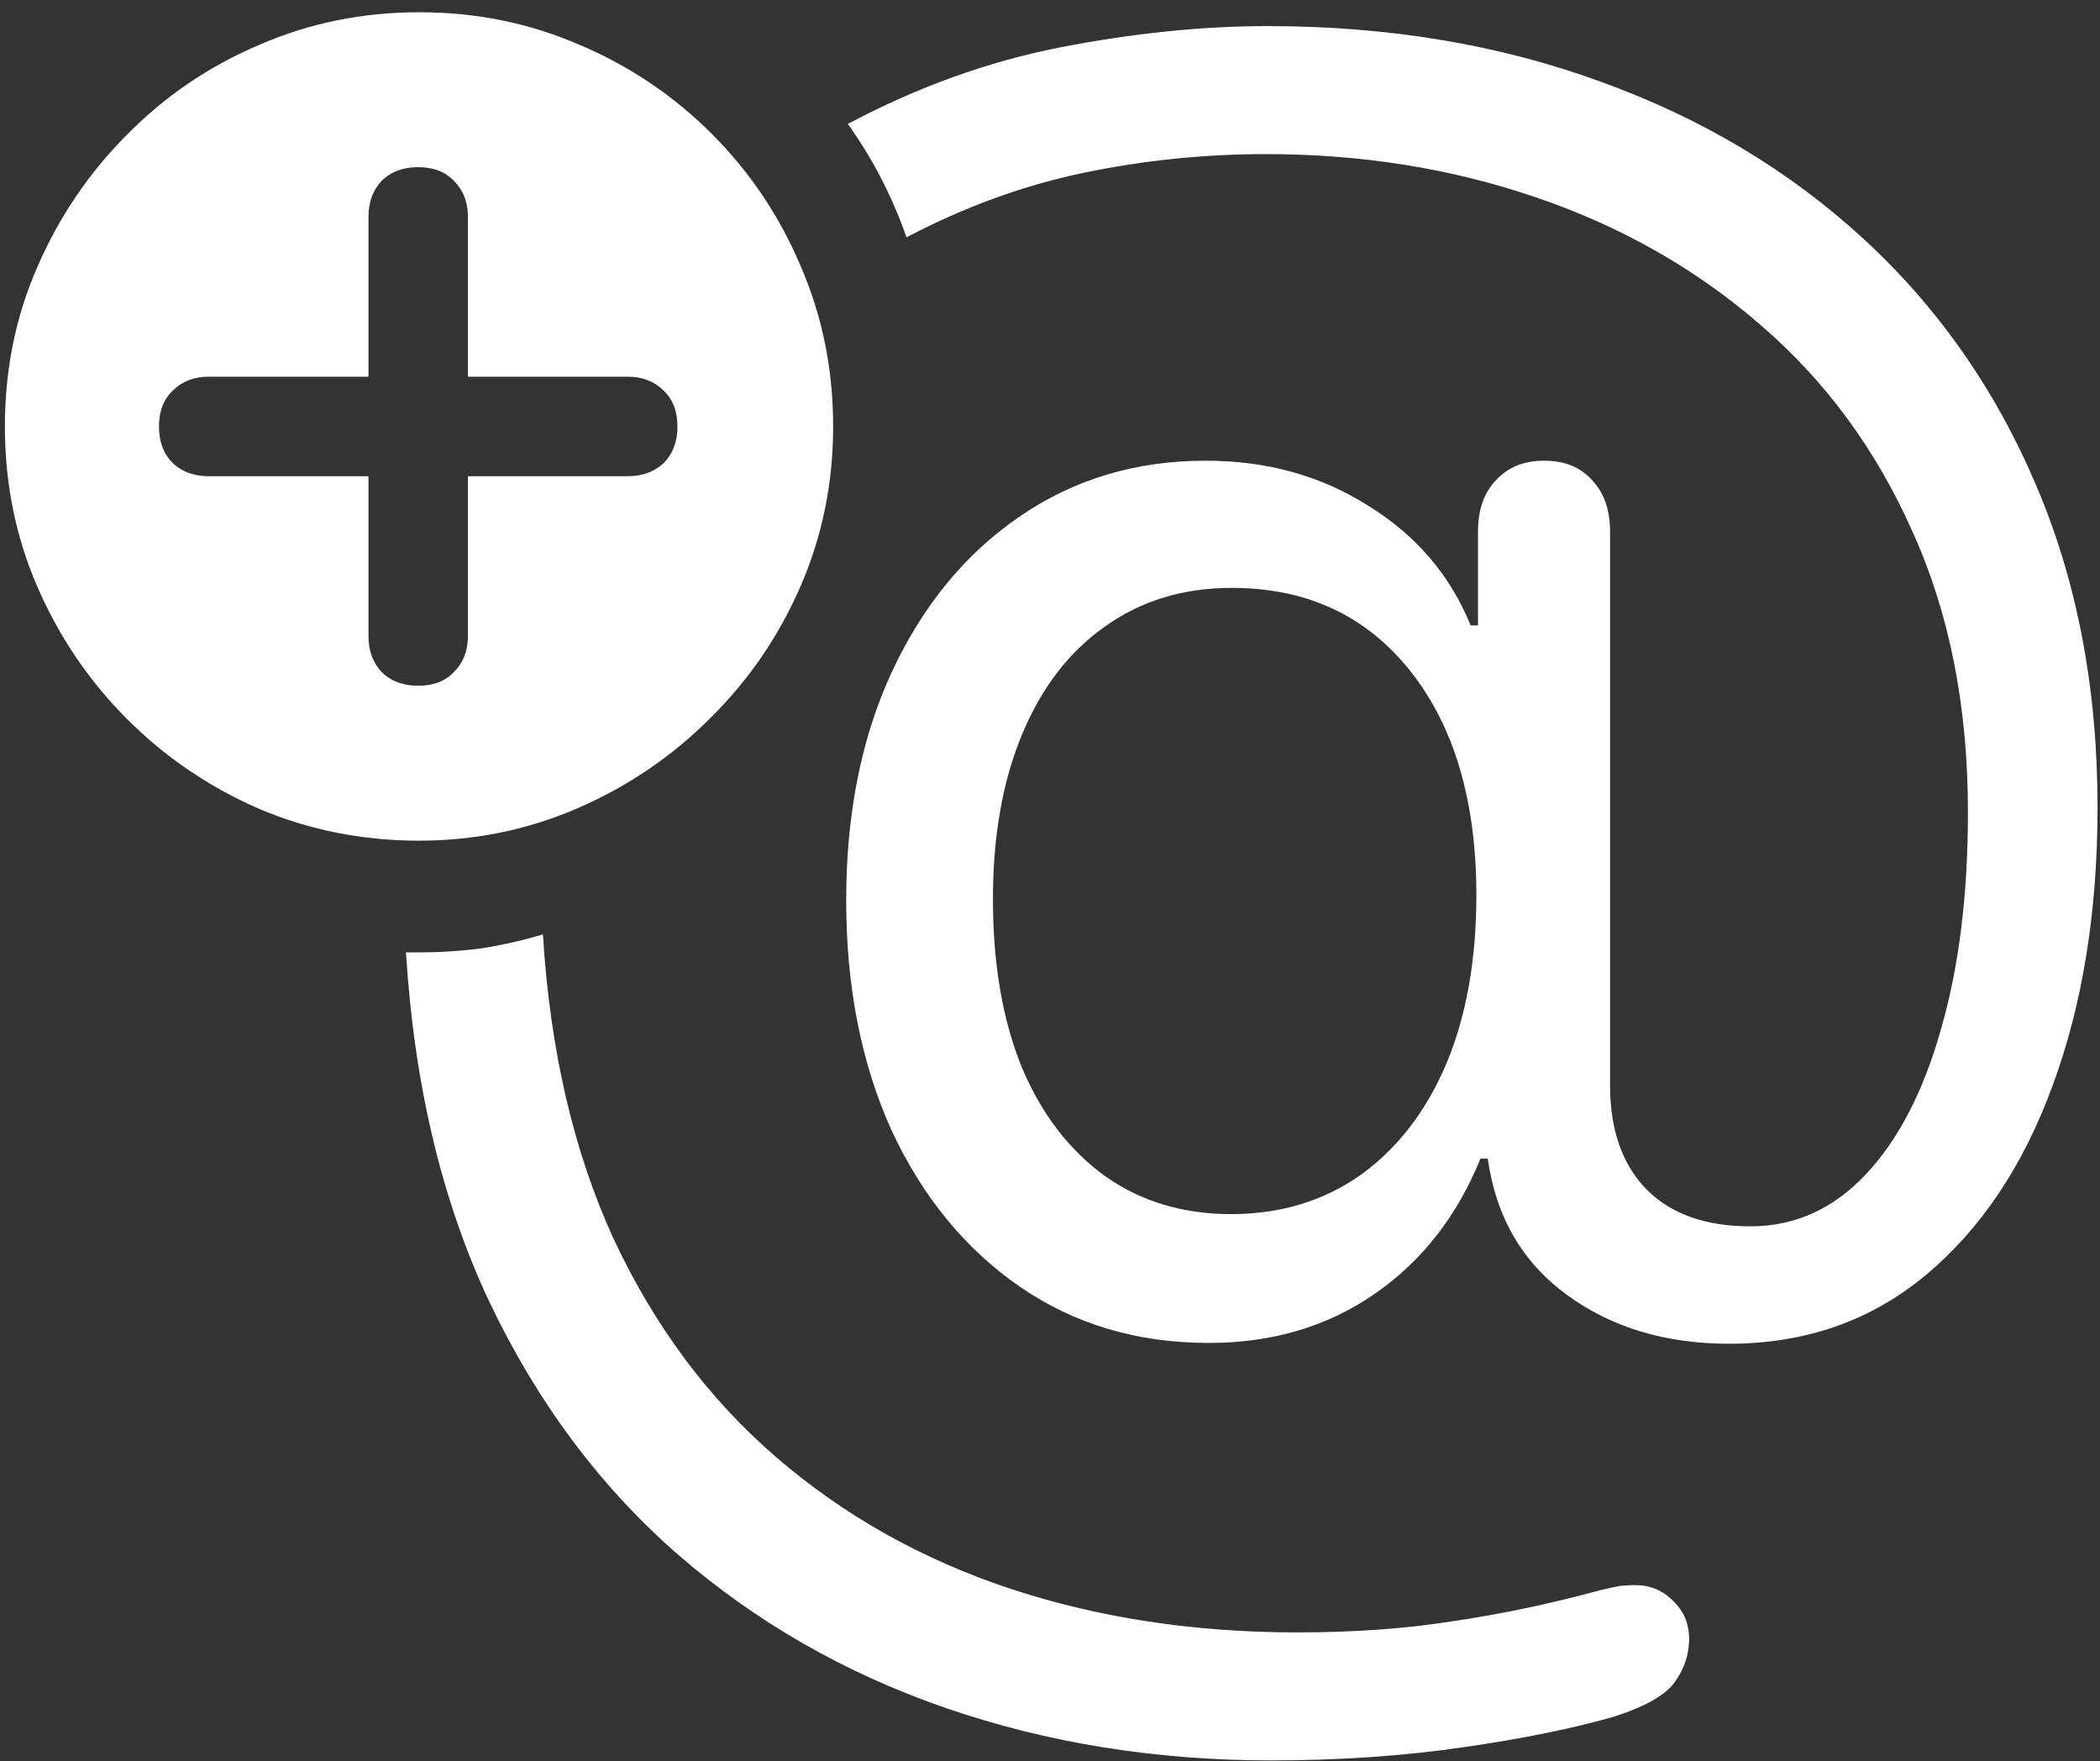 <svg width="161" height="135" viewBox="0 0 161 135" fill="none" xmlns="http://www.w3.org/2000/svg">
<rect x="0" y="0" width="161" height="135" fill="#333333" stroke="none"/>
<path d="M97.438 134.938C102.604 134.938 107.5 134.604 112.125 133.938C116.75 133.271 120.646 132.479 123.812 131.562C126.229 130.771 127.771 129.875 128.438 128.875C129.146 127.875 129.5 126.792 129.5 125.625C129.5 124.458 129.083 123.479 128.25 122.688C127.458 121.896 126.5 121.5 125.375 121.5C125 121.5 124.604 121.521 124.188 121.562C123.771 121.646 123.292 121.75 122.75 121.875C118.917 122.917 115.167 123.708 111.5 124.25C107.875 124.833 103.854 125.125 99.438 125.125C91.521 125.125 84.167 124 77.375 121.75C70.625 119.5 64.667 116.146 59.5 111.688C54.333 107.229 50.188 101.667 47.062 95C43.979 88.292 42.167 80.5 41.625 71.625C40.083 72.083 38.521 72.438 36.938 72.688C35.354 72.896 33.75 73 32.125 73C31.917 73 31.729 73 31.562 73C31.438 73 31.292 73 31.125 73C31.75 83.125 33.875 92.042 37.5 99.75C41.167 107.458 45.979 113.917 51.938 119.125C57.938 124.333 64.812 128.271 72.562 130.938C80.312 133.604 88.604 134.938 97.438 134.938ZM97.188 2C92.188 2 86.896 2.542 81.312 3.625C75.771 4.708 70.333 6.667 65 9.5C65.958 10.833 66.812 12.229 67.562 13.688C68.312 15.146 68.958 16.646 69.5 18.188C73.958 15.854 78.479 14.208 83.062 13.25C87.646 12.292 92.312 11.812 97.062 11.812C104.396 11.812 111.292 12.917 117.75 15.125C124.25 17.333 129.979 20.583 134.938 24.875C139.938 29.167 143.833 34.458 146.625 40.75C149.458 47 150.875 54.167 150.875 62.25C150.875 68.583 150.188 74.125 148.812 78.875C147.479 83.625 145.562 87.333 143.062 90C140.562 92.667 137.604 94 134.188 94C130.771 94 128.125 93.062 126.25 91.188C124.375 89.271 123.438 86.604 123.438 83.188V40.75C123.438 39.083 122.979 37.771 122.062 36.812C121.188 35.812 119.958 35.312 118.375 35.312C116.833 35.312 115.604 35.812 114.688 36.812C113.771 37.771 113.312 39.083 113.312 40.75V47.938H112.75C111.167 44.062 108.542 41 104.875 38.75C101.25 36.458 97.104 35.312 92.438 35.312C87.062 35.312 82.292 36.75 78.125 39.625C74 42.458 70.75 46.417 68.375 51.5C66.042 56.542 64.875 62.375 64.875 69C64.875 75.667 66.042 81.562 68.375 86.688C70.75 91.771 74.021 95.75 78.188 98.625C82.354 101.5 87.188 102.938 92.688 102.938C97.521 102.938 101.75 101.688 105.375 99.188C109 96.688 111.708 93.229 113.5 88.812H114.062C114.688 93.271 116.708 96.75 120.125 99.25C123.542 101.75 127.688 103 132.562 103C138.396 103 143.417 101.25 147.625 97.75C151.875 94.208 155.125 89.354 157.375 83.188C159.667 76.979 160.812 69.875 160.812 61.875C160.812 52.792 159.25 44.583 156.125 37.25C153 29.875 148.583 23.562 142.875 18.312C137.167 13.062 130.438 9.042 122.688 6.25C114.938 3.417 106.438 2 97.188 2ZM94.375 93.062C90.667 93.062 87.438 92.083 84.688 90.125C81.938 88.125 79.812 85.333 78.312 81.75C76.854 78.125 76.125 73.854 76.125 68.938C76.125 64.062 76.875 59.833 78.375 56.25C79.875 52.667 82 49.917 84.75 48C87.5 46.042 90.729 45.062 94.438 45.062C100.188 45.062 104.75 47.188 108.125 51.438C111.5 55.688 113.188 61.417 113.188 68.625C113.188 73.583 112.417 77.896 110.875 81.562C109.333 85.188 107.146 88.021 104.312 90.062C101.479 92.062 98.167 93.062 94.375 93.062ZM32.125 64.438C36.417 64.438 40.479 63.604 44.312 61.938C48.146 60.271 51.521 57.979 54.438 55.062C57.396 52.146 59.708 48.771 61.375 44.938C63.042 41.104 63.875 37.021 63.875 32.688C63.875 28.312 63.042 24.208 61.375 20.375C59.75 16.542 57.479 13.167 54.562 10.25C51.646 7.333 48.271 5.062 44.438 3.438C40.604 1.771 36.5 0.938 32.125 0.938C27.792 0.938 23.708 1.771 19.875 3.438C16.042 5.062 12.667 7.354 9.75 10.312C6.833 13.229 4.542 16.604 2.875 20.438C1.208 24.229 0.375 28.312 0.375 32.688C0.375 37.062 1.208 41.167 2.875 45C4.542 48.833 6.833 52.208 9.75 55.125C12.667 58.042 16.042 60.333 19.875 62C23.708 63.625 27.792 64.438 32.125 64.438ZM32.062 52.562C30.896 52.562 29.958 52.208 29.25 51.5C28.583 50.792 28.25 49.875 28.25 48.75V36.5H16C14.875 36.5 13.958 36.167 13.25 35.5C12.542 34.792 12.188 33.854 12.188 32.688C12.188 31.521 12.542 30.604 13.25 29.938C13.958 29.229 14.875 28.875 16 28.875H28.25V16.625C28.25 15.5 28.583 14.583 29.25 13.875C29.958 13.167 30.896 12.812 32.062 12.812C33.229 12.812 34.146 13.167 34.812 13.875C35.521 14.583 35.875 15.5 35.875 16.625V28.875H48.125C49.25 28.875 50.167 29.229 50.875 29.938C51.583 30.604 51.938 31.521 51.938 32.688C51.938 33.854 51.583 34.792 50.875 35.5C50.167 36.167 49.25 36.5 48.125 36.5H35.875V48.75C35.875 49.875 35.521 50.792 34.812 51.5C34.146 52.208 33.229 52.562 32.062 52.562Z" fill="white"/>
</svg>
